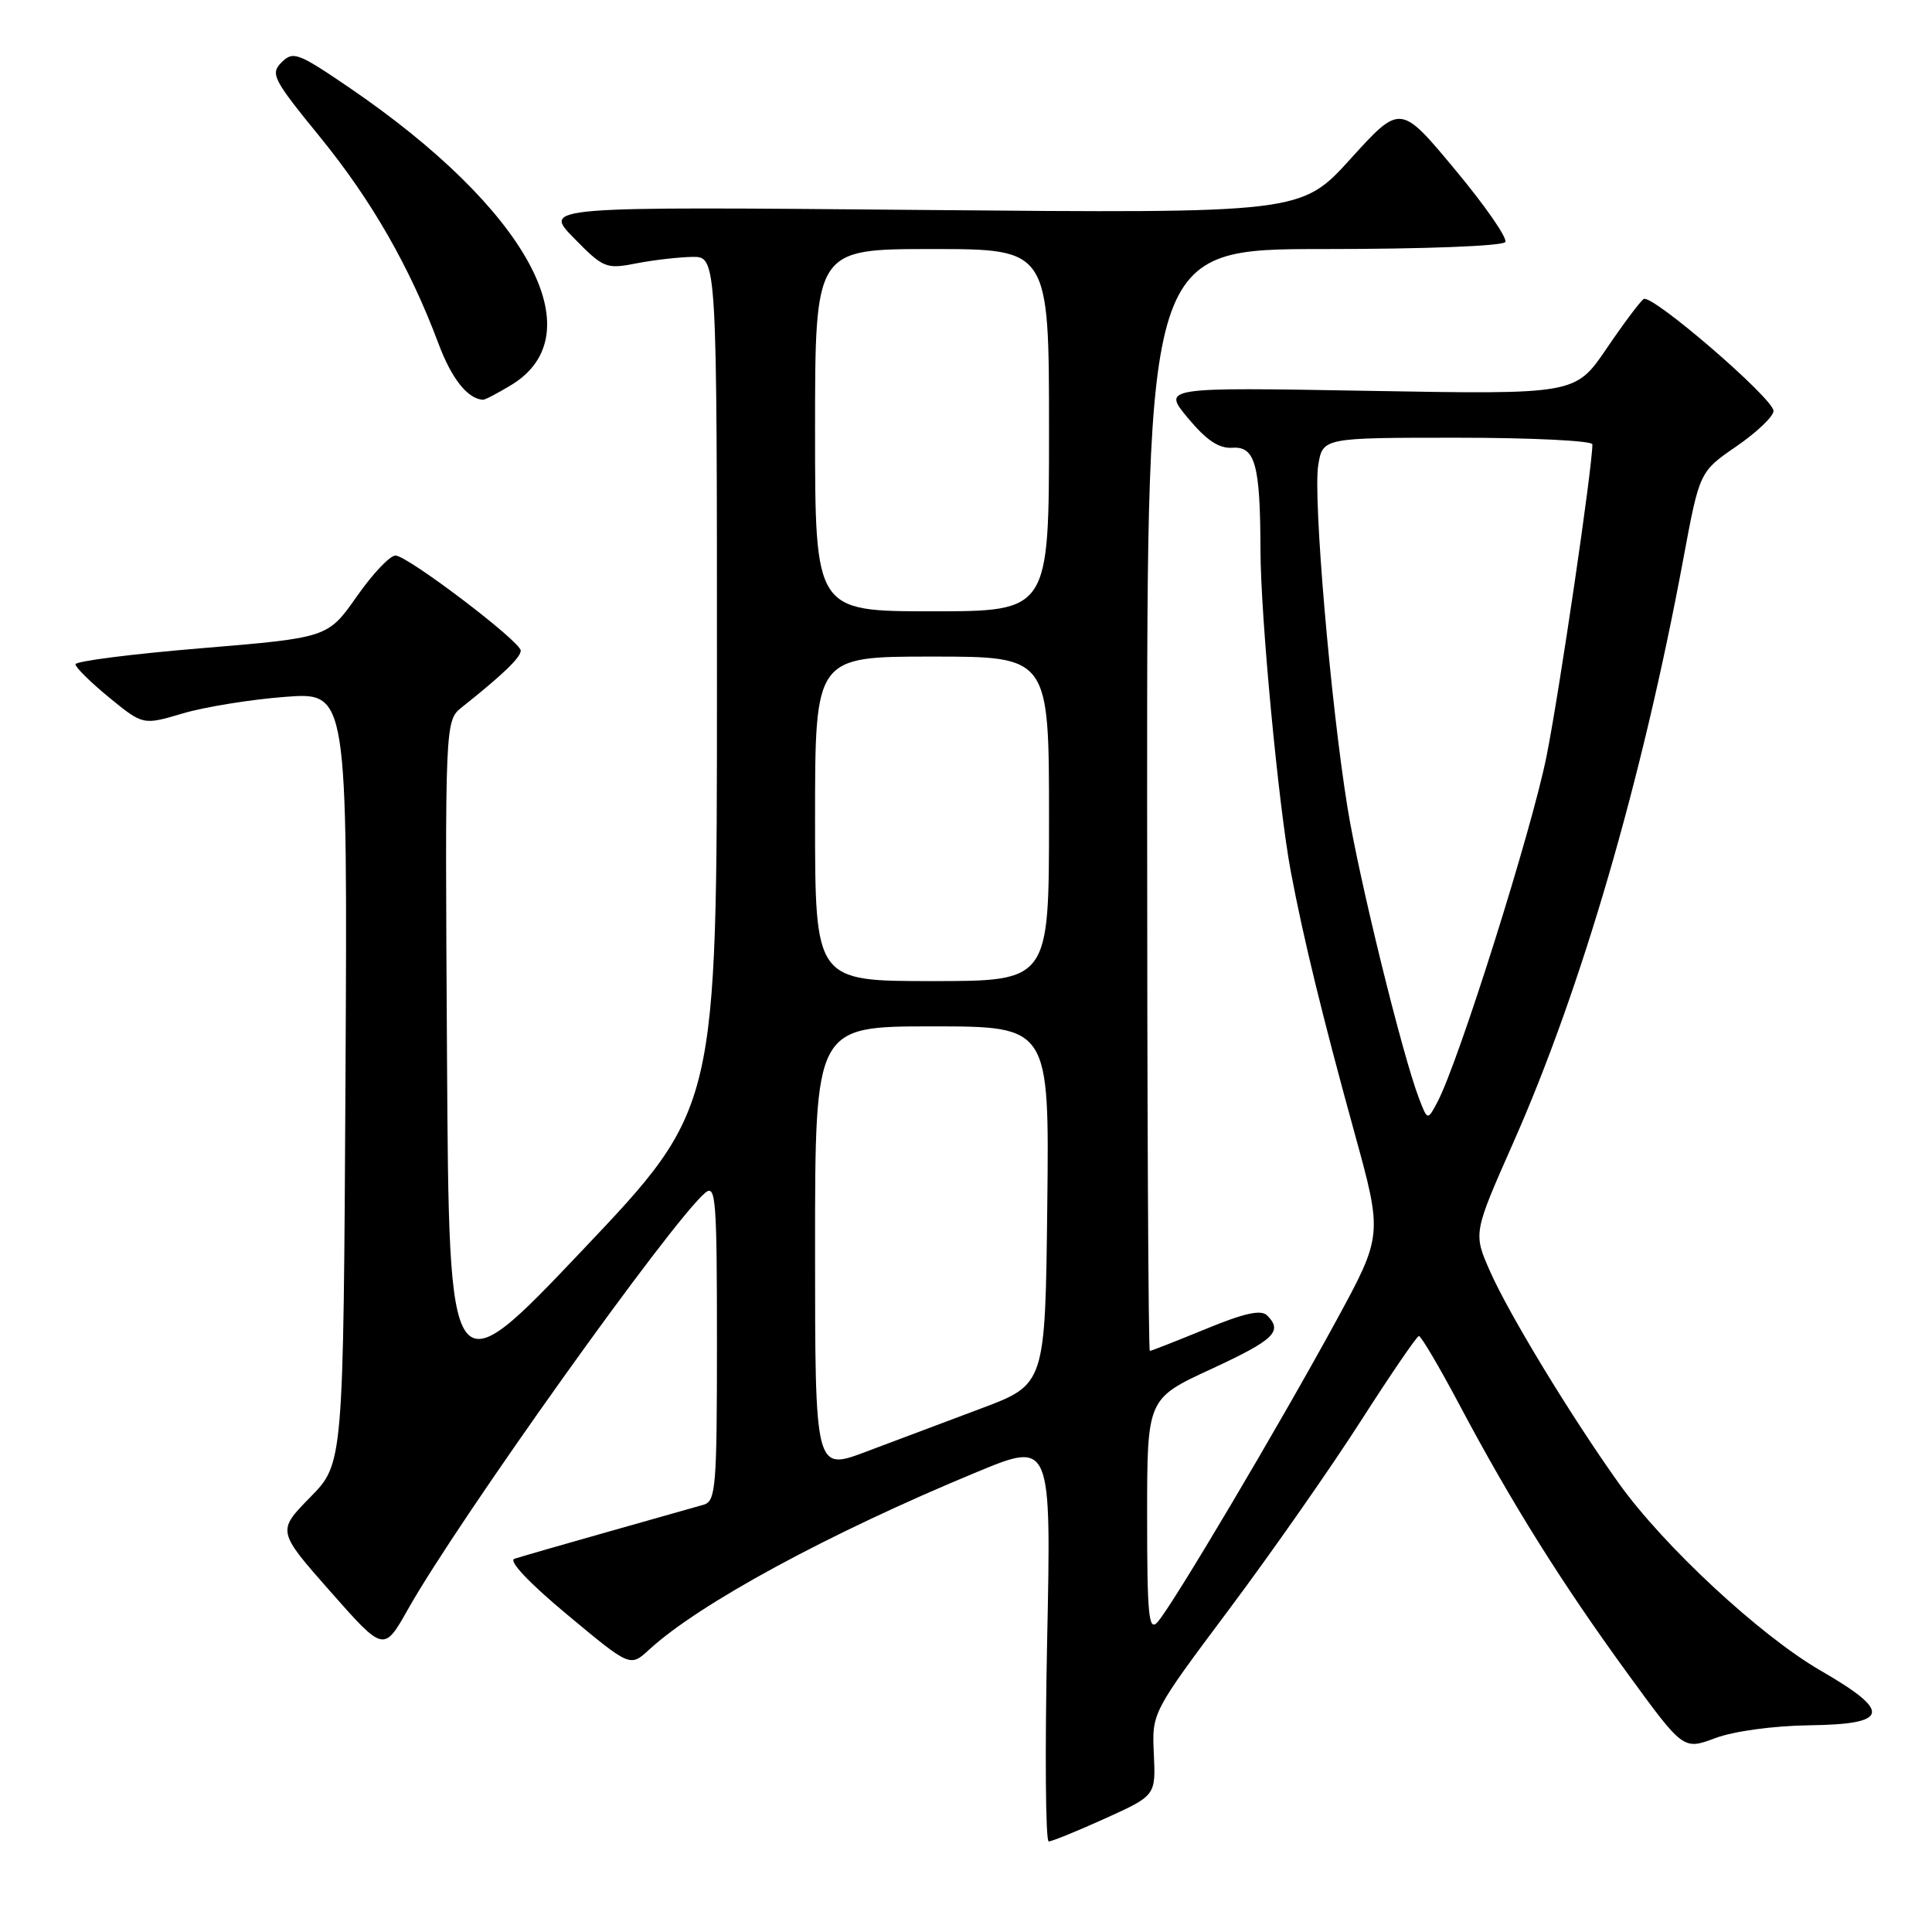 <?xml version="1.0" encoding="UTF-8" standalone="no"?>
<!DOCTYPE svg PUBLIC "-//W3C//DTD SVG 1.1//EN" "http://www.w3.org/Graphics/SVG/1.1/DTD/svg11.dtd" >
<svg xmlns="http://www.w3.org/2000/svg" xmlns:xlink="http://www.w3.org/1999/xlink" version="1.1" viewBox="0 0 256 256">
 <g >
 <path fill="currentColor"
d=" M 146.43 240.96 C 153.14 237.92 153.14 237.92 152.89 232.42 C 152.63 226.93 152.63 226.93 162.89 213.21 C 168.53 205.67 176.37 194.45 180.32 188.28 C 184.27 182.12 187.73 177.05 188.01 177.03 C 188.30 177.02 190.74 181.16 193.44 186.25 C 200.27 199.12 206.94 209.77 215.63 221.70 C 223.05 231.89 223.05 231.89 227.28 230.31 C 229.74 229.39 234.94 228.68 239.75 228.61 C 250.37 228.47 250.71 226.83 241.27 221.38 C 233.25 216.75 220.41 204.83 214.47 196.50 C 208.09 187.54 199.96 174.16 197.44 168.46 C 195.21 163.41 195.21 163.41 200.50 151.45 C 209.56 130.99 217.59 103.41 223.06 74.00 C 225.20 62.50 225.20 62.50 230.10 59.13 C 232.80 57.27 235.00 55.17 235.00 54.45 C 235.00 52.81 218.91 38.94 217.80 39.62 C 217.36 39.90 215.13 42.86 212.87 46.20 C 208.74 52.27 208.74 52.27 181.37 51.79 C 154.00 51.31 154.00 51.31 157.42 55.41 C 159.89 58.37 161.52 59.45 163.31 59.33 C 166.32 59.12 166.99 61.58 167.02 72.88 C 167.04 81.76 169.41 106.81 171.04 115.50 C 172.69 124.27 175.25 134.77 179.48 150.11 C 183.22 163.68 183.22 163.68 177.01 175.09 C 169.44 188.98 155.22 212.96 153.36 214.96 C 152.21 216.20 152.00 214.04 152.00 200.88 C 152.00 185.33 152.00 185.33 160.46 181.42 C 168.86 177.53 170.02 176.42 167.90 174.30 C 167.10 173.50 164.88 173.99 159.76 176.10 C 155.89 177.69 152.56 179.00 152.36 179.00 C 152.16 179.00 152.00 146.15 152.00 106.00 C 152.00 33.00 152.00 33.00 175.44 33.00 C 188.79 33.00 199.13 32.60 199.46 32.07 C 199.77 31.56 196.77 27.23 192.79 22.46 C 185.56 13.77 185.56 13.77 178.98 21.02 C 172.41 28.27 172.41 28.27 122.18 27.82 C 71.95 27.37 71.95 27.37 76.04 31.54 C 79.96 35.54 80.30 35.68 84.31 34.90 C 86.62 34.45 89.96 34.07 91.75 34.04 C 95.00 34.00 95.00 34.00 95.00 90.43 C 95.00 146.86 95.00 146.86 77.25 165.58 C 59.50 184.30 59.50 184.30 59.23 139.90 C 58.96 95.50 58.96 95.50 61.23 93.69 C 66.64 89.39 69.00 87.12 69.00 86.21 C 69.00 85.02 54.20 73.77 52.43 73.61 C 51.73 73.55 49.42 75.97 47.30 79.00 C 43.44 84.50 43.44 84.50 26.72 85.89 C 17.52 86.65 10.00 87.61 10.00 88.02 C 10.00 88.43 12.01 90.41 14.47 92.43 C 18.95 96.09 18.95 96.09 24.19 94.54 C 27.08 93.68 33.18 92.69 37.75 92.34 C 46.05 91.70 46.05 91.70 45.78 142.81 C 45.50 193.92 45.50 193.92 41.10 198.40 C 36.71 202.87 36.71 202.87 43.78 210.89 C 50.86 218.91 50.86 218.91 54.08 213.20 C 60.78 201.31 89.08 161.67 93.46 158.04 C 94.84 156.89 95.00 158.94 95.00 177.81 C 95.00 197.00 94.85 198.91 93.25 199.38 C 92.29 199.66 86.55 201.28 80.50 202.99 C 74.45 204.70 68.90 206.30 68.16 206.55 C 67.35 206.83 70.13 209.77 75.16 213.95 C 83.50 220.90 83.50 220.90 86.00 218.60 C 92.62 212.50 109.88 203.15 129.40 195.07 C 139.30 190.97 139.30 190.97 138.75 217.49 C 138.45 232.07 138.54 244.00 138.96 244.00 C 139.38 244.00 142.74 242.63 146.43 240.96 Z  M 67.77 51.00 C 78.90 44.21 69.85 27.66 46.21 11.56 C 39.48 6.98 38.84 6.74 37.31 8.26 C 35.79 9.78 36.16 10.50 42.44 18.20 C 49.24 26.55 54.29 35.36 58.09 45.50 C 59.83 50.17 61.96 52.86 64.00 52.97 C 64.28 52.98 65.97 52.09 67.77 51.00 Z  M 108.00 165.46 C 108.00 136.00 108.00 136.00 123.52 136.00 C 139.04 136.00 139.04 136.00 138.77 159.72 C 138.50 183.44 138.50 183.44 130.00 186.63 C 125.33 188.38 118.46 190.96 114.75 192.36 C 108.00 194.91 108.00 194.91 108.00 165.46 Z  M 188.02 145.53 C 185.81 139.76 180.06 116.38 178.55 107.00 C 176.30 93.09 173.98 65.92 174.67 61.67 C 175.26 58.00 175.26 58.00 193.13 58.00 C 202.96 58.00 211.00 58.40 211.00 58.88 C 211.00 61.93 206.64 91.60 204.93 100.18 C 202.98 109.96 193.31 140.63 190.48 146.00 C 189.16 148.50 189.16 148.50 188.02 145.53 Z  M 108.00 108.50 C 108.00 87.00 108.00 87.00 123.50 87.00 C 139.00 87.00 139.00 87.00 139.00 108.50 C 139.00 130.00 139.00 130.00 123.50 130.00 C 108.00 130.00 108.00 130.00 108.00 108.50 Z  M 108.00 57.00 C 108.00 33.00 108.00 33.00 123.50 33.00 C 139.00 33.00 139.00 33.00 139.00 57.00 C 139.00 81.00 139.00 81.00 123.50 81.00 C 108.00 81.00 108.00 81.00 108.00 57.00 Z "/>
</g>
</svg>